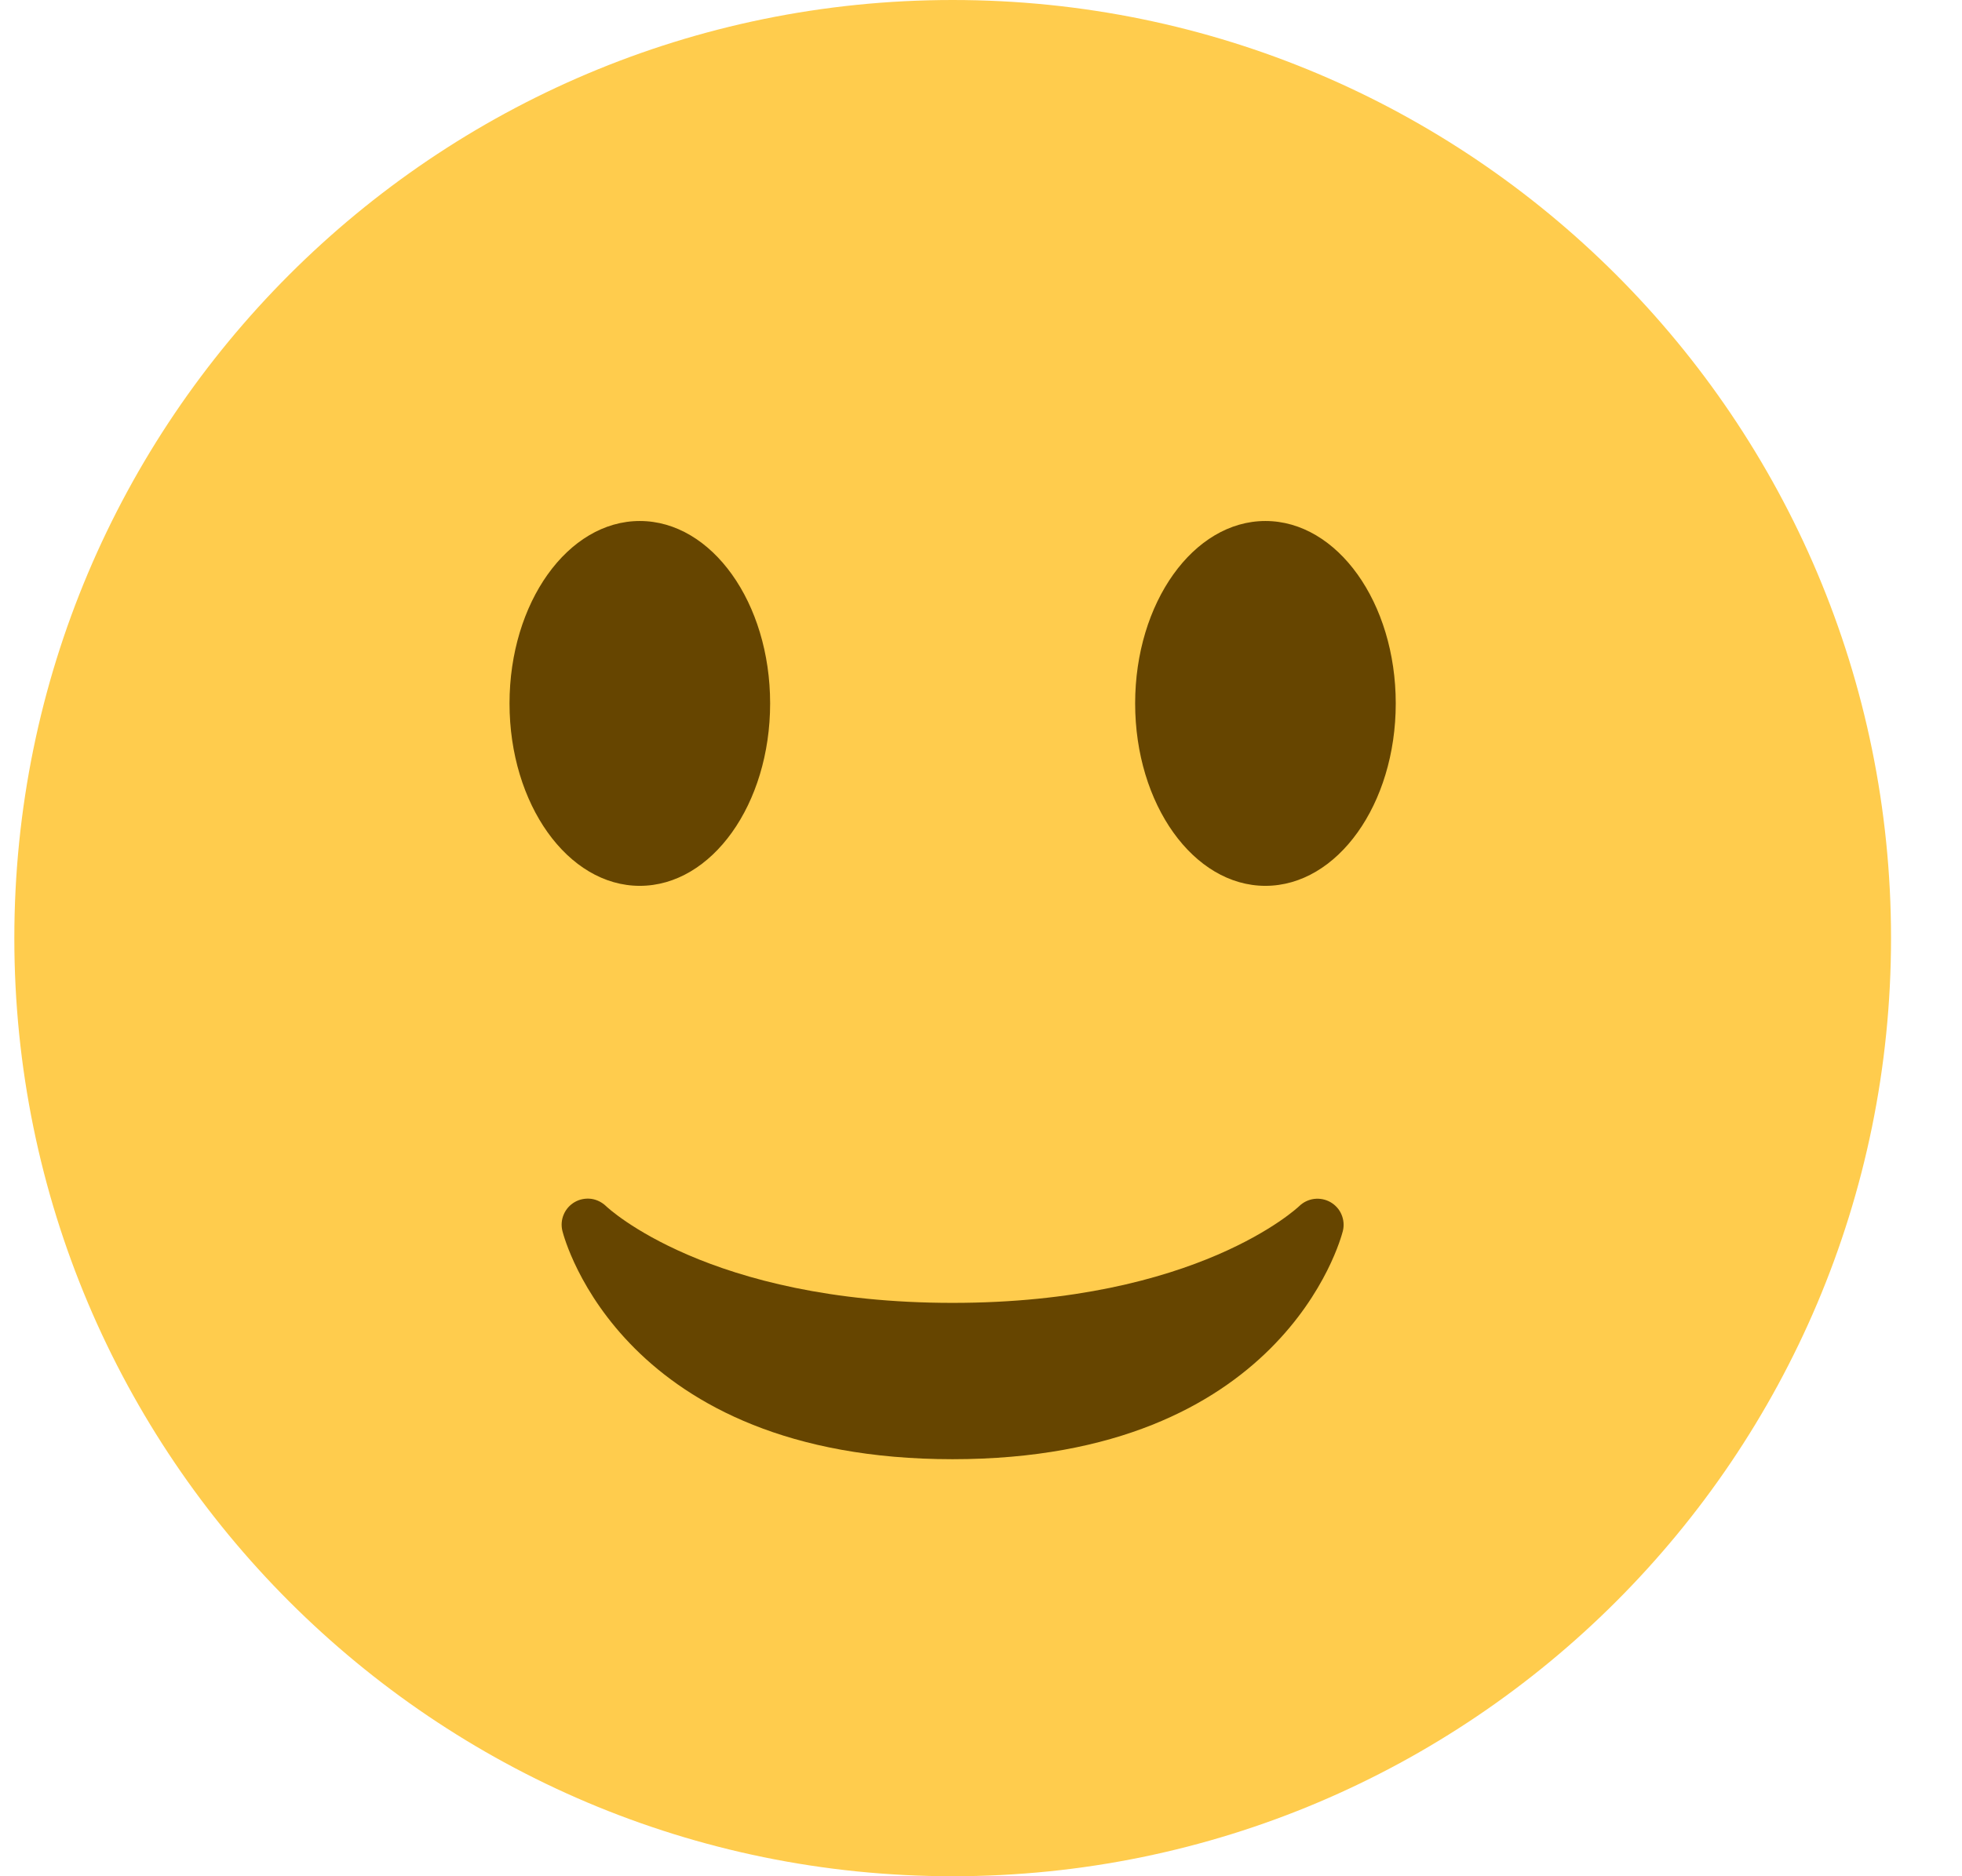 <svg width="23" height="22" viewBox="0 0 23 22" fill="none" xmlns="http://www.w3.org/2000/svg">
<g clip-path="url(#clip0_3758_14411)">
<path d="M11.168 22C17.243 22 22.168 17.075 22.168 11C22.168 4.925 17.243 0 11.168 0C5.093 0 0.168 4.925 0.168 11C0.168 17.075 5.093 22 11.168 22Z" fill="#FFCC4D"/>
<path d="M6.593 14.434C6.621 14.543 7.307 17.11 11.167 17.11C15.028 17.11 15.714 14.543 15.742 14.434C15.758 14.37 15.752 14.302 15.726 14.241C15.7 14.179 15.654 14.129 15.597 14.096C15.539 14.063 15.472 14.05 15.405 14.058C15.339 14.067 15.278 14.096 15.23 14.143C15.218 14.154 14.036 15.277 11.167 15.277C8.299 15.277 7.116 14.154 7.105 14.143C7.057 14.097 6.996 14.066 6.93 14.057C6.864 14.049 6.797 14.061 6.739 14.094C6.681 14.127 6.635 14.178 6.609 14.239C6.582 14.301 6.577 14.369 6.593 14.434Z" fill="#664500"/>
<path d="M7.5 10.387C8.344 10.387 9.028 9.43 9.028 8.248C9.028 7.067 8.344 6.109 7.5 6.109C6.657 6.109 5.973 7.067 5.973 8.248C5.973 9.43 6.657 10.387 7.5 10.387Z" fill="#664500"/>
<path d="M14.834 10.387C15.678 10.387 16.362 9.43 16.362 8.248C16.362 7.067 15.678 6.109 14.834 6.109C13.991 6.109 13.307 7.067 13.307 8.248C13.307 9.43 13.991 10.387 14.834 10.387Z" fill="#664500"/>
</g>
<defs>
<clipPath id="clip0_3758_14411">
<rect width="22" height="22" fill="white" transform="translate(0.168)"/>
</clipPath>
</defs>
</svg>
